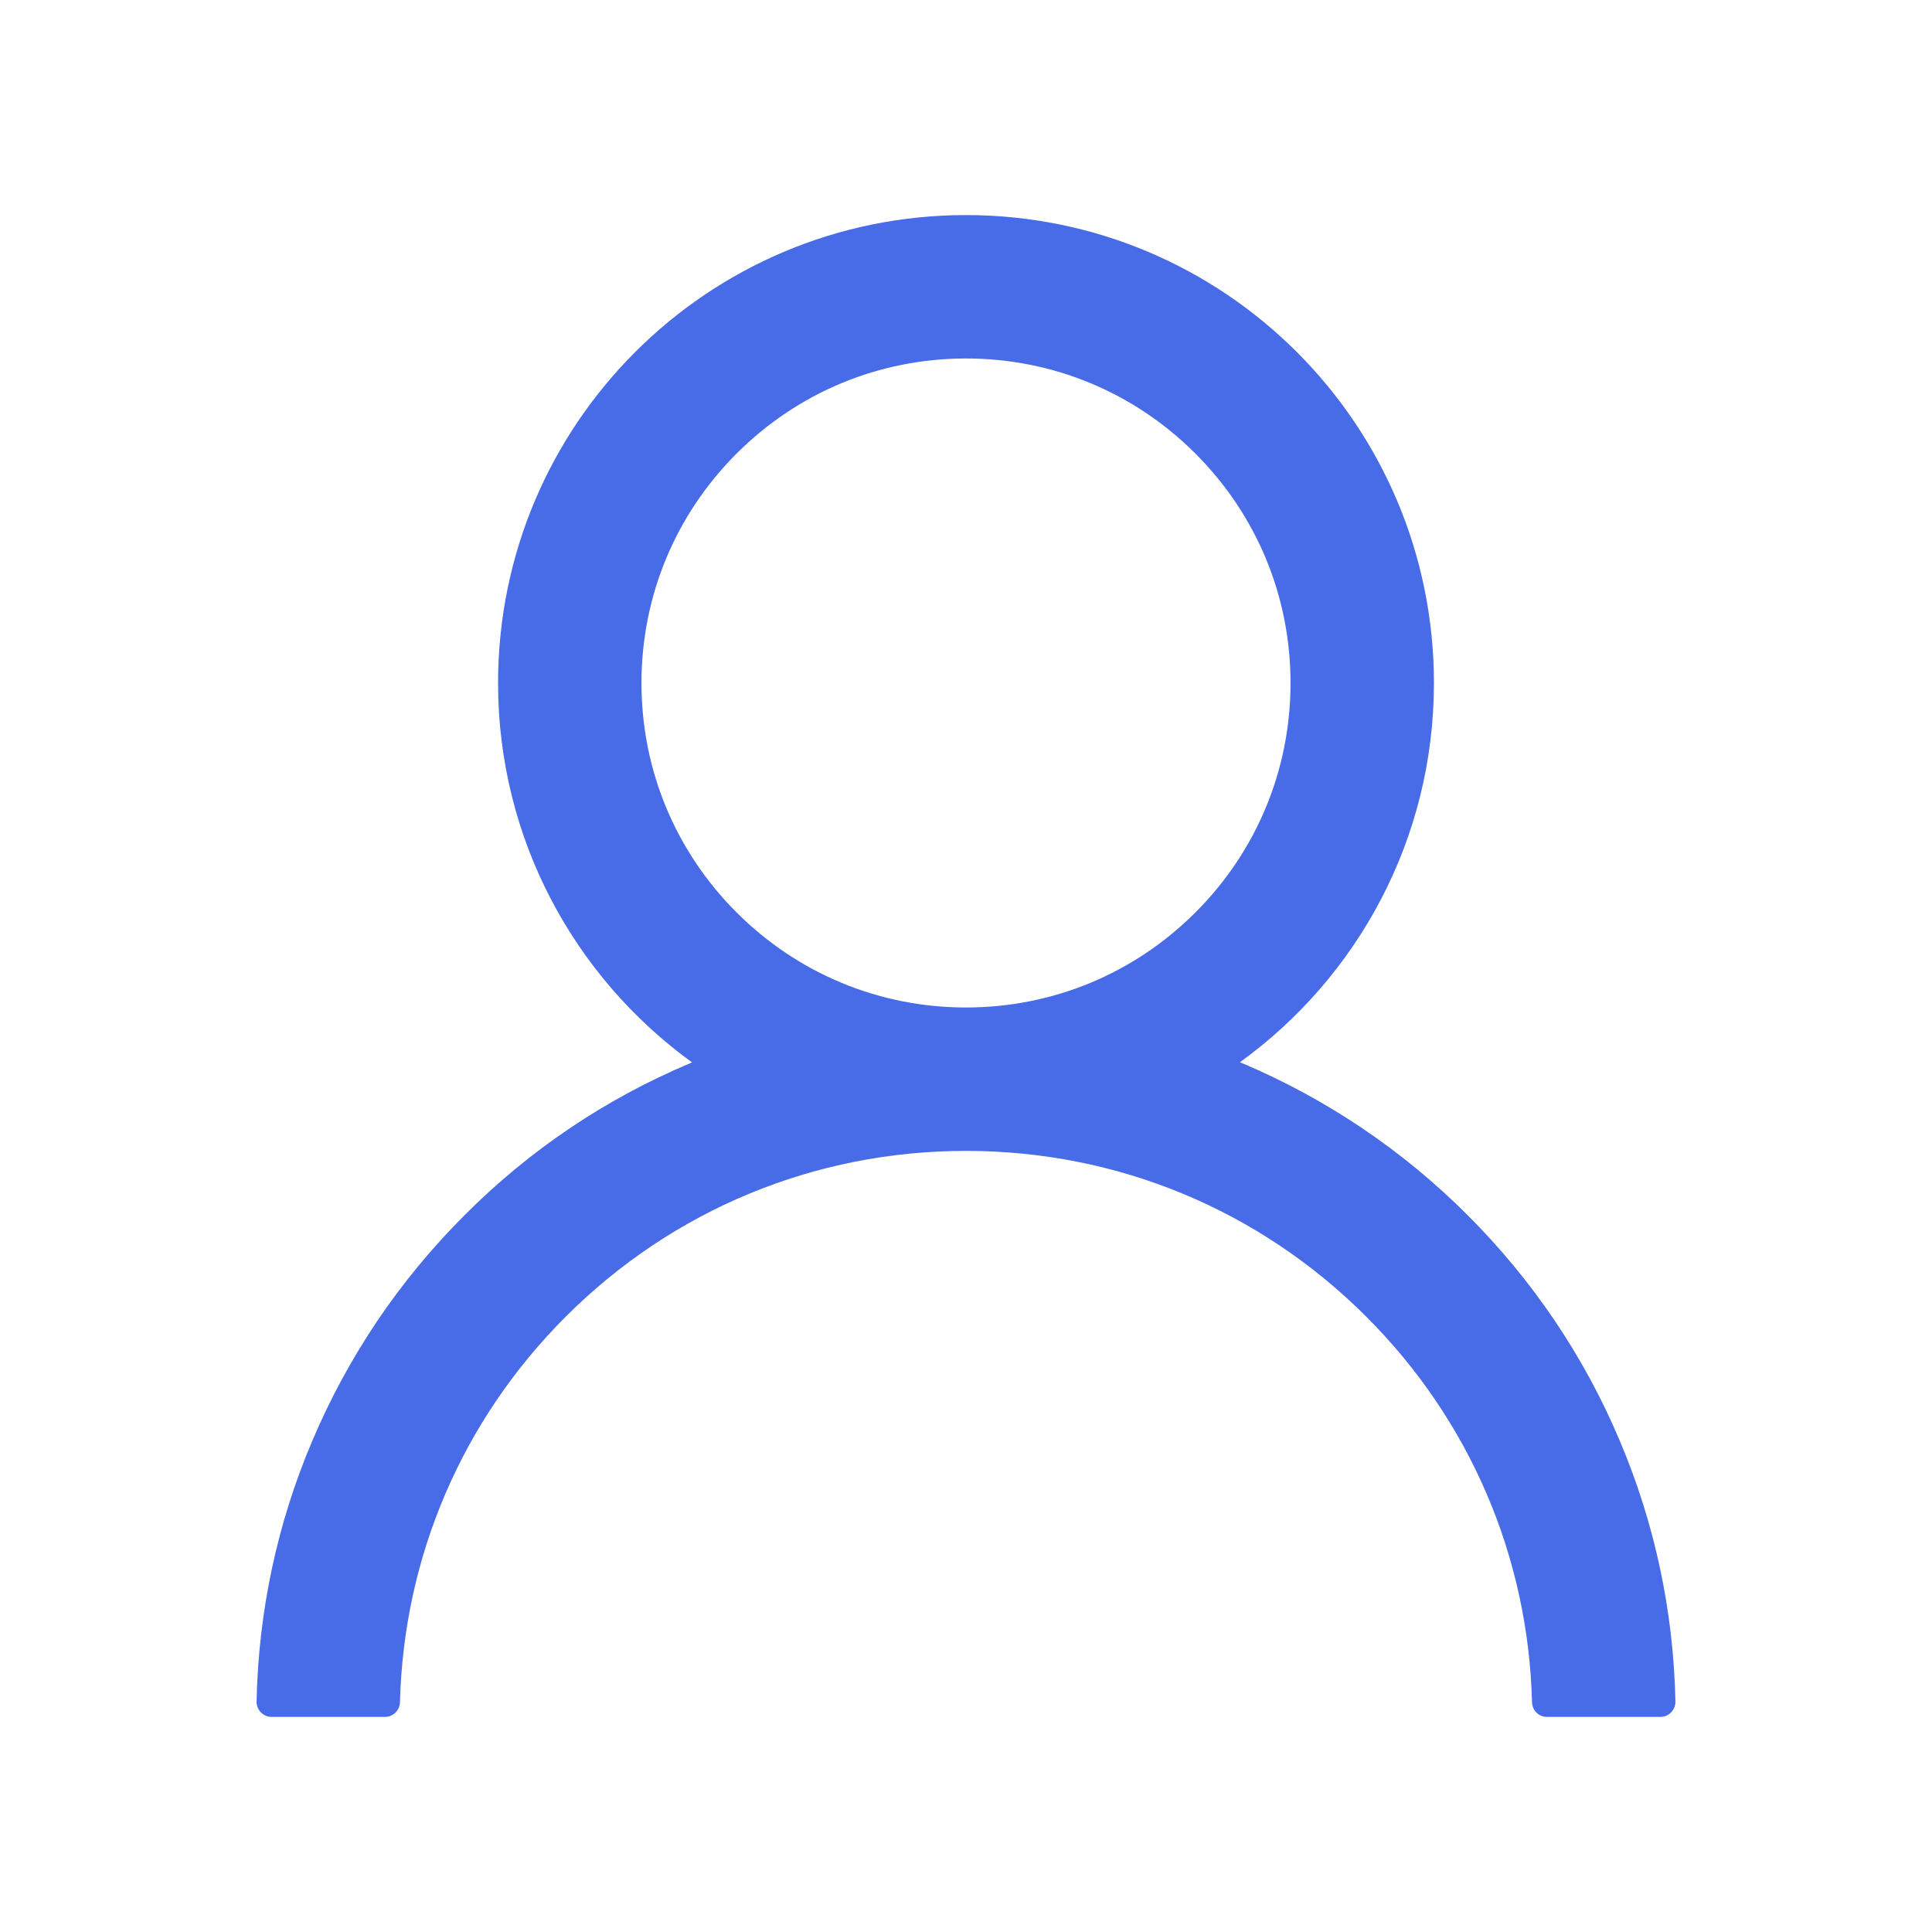 <?xml version="1.0" encoding="UTF-8"?>
<svg width="40px" height="40px" viewBox="0 0 40 40" version="1.1" xmlns="http://www.w3.org/2000/svg" xmlns:xlink="http://www.w3.org/1999/xlink">
    <title>user</title>
    <g id="页面-1" stroke="none" stroke-width="1" fill="none" fill-rule="evenodd">
        <g id="人员选择" transform="translate(-89, -417)" fill-rule="nonzero">
            <g id="信息输入:50/表单Form:1/输入框:1/内容:无值" transform="translate(0, 389)">
                <g id="Group" transform="translate(0, 0)">
                    <g id="user" transform="translate(89, 28)">
                        <rect id="Rectangle" fill="#000000" opacity="0" x="0" y="0" width="40" height="40"></rect>
                        <path d="M33.535,29.828 C32.797,28.078 31.734,26.508 30.387,25.16 C29.039,23.812 27.469,22.754 25.719,22.012 C25.703,22.004 25.688,22 25.672,21.992 C28.105,20.234 29.688,17.371 29.688,14.141 C29.688,8.789 25.352,4.453 20,4.453 C14.648,4.453 10.312,8.789 10.312,14.141 C10.312,17.371 11.895,20.234 14.328,21.996 C14.312,22.004 14.297,22.008 14.281,22.016 C12.531,22.754 10.961,23.812 9.613,25.164 C8.266,26.512 7.207,28.082 6.465,29.832 C5.738,31.543 5.352,33.359 5.312,35.227 C5.309,35.402 5.449,35.547 5.625,35.547 L7.969,35.547 C8.141,35.547 8.277,35.41 8.281,35.242 C8.359,32.227 9.57,29.402 11.711,27.262 C13.926,25.047 16.867,23.828 20,23.828 C23.133,23.828 26.074,25.047 28.289,27.262 C30.43,29.402 31.641,32.227 31.719,35.242 C31.723,35.414 31.859,35.547 32.031,35.547 L34.375,35.547 C34.551,35.547 34.691,35.402 34.688,35.227 C34.648,33.359 34.262,31.543 33.535,29.828 Z M20,20.859 C18.207,20.859 16.52,20.16 15.25,18.891 C13.98,17.621 13.281,15.934 13.281,14.141 C13.281,12.348 13.98,10.66 15.25,9.391 C16.52,8.121 18.207,7.422 20,7.422 C21.793,7.422 23.48,8.121 24.75,9.391 C26.02,10.66 26.719,12.348 26.719,14.141 C26.719,15.934 26.02,17.621 24.75,18.891 C23.48,20.16 21.793,20.859 20,20.859 Z" id="Shape" fill="#486CE8"></path>
                    </g>
                </g>
            </g>
        </g>
    </g>
</svg>